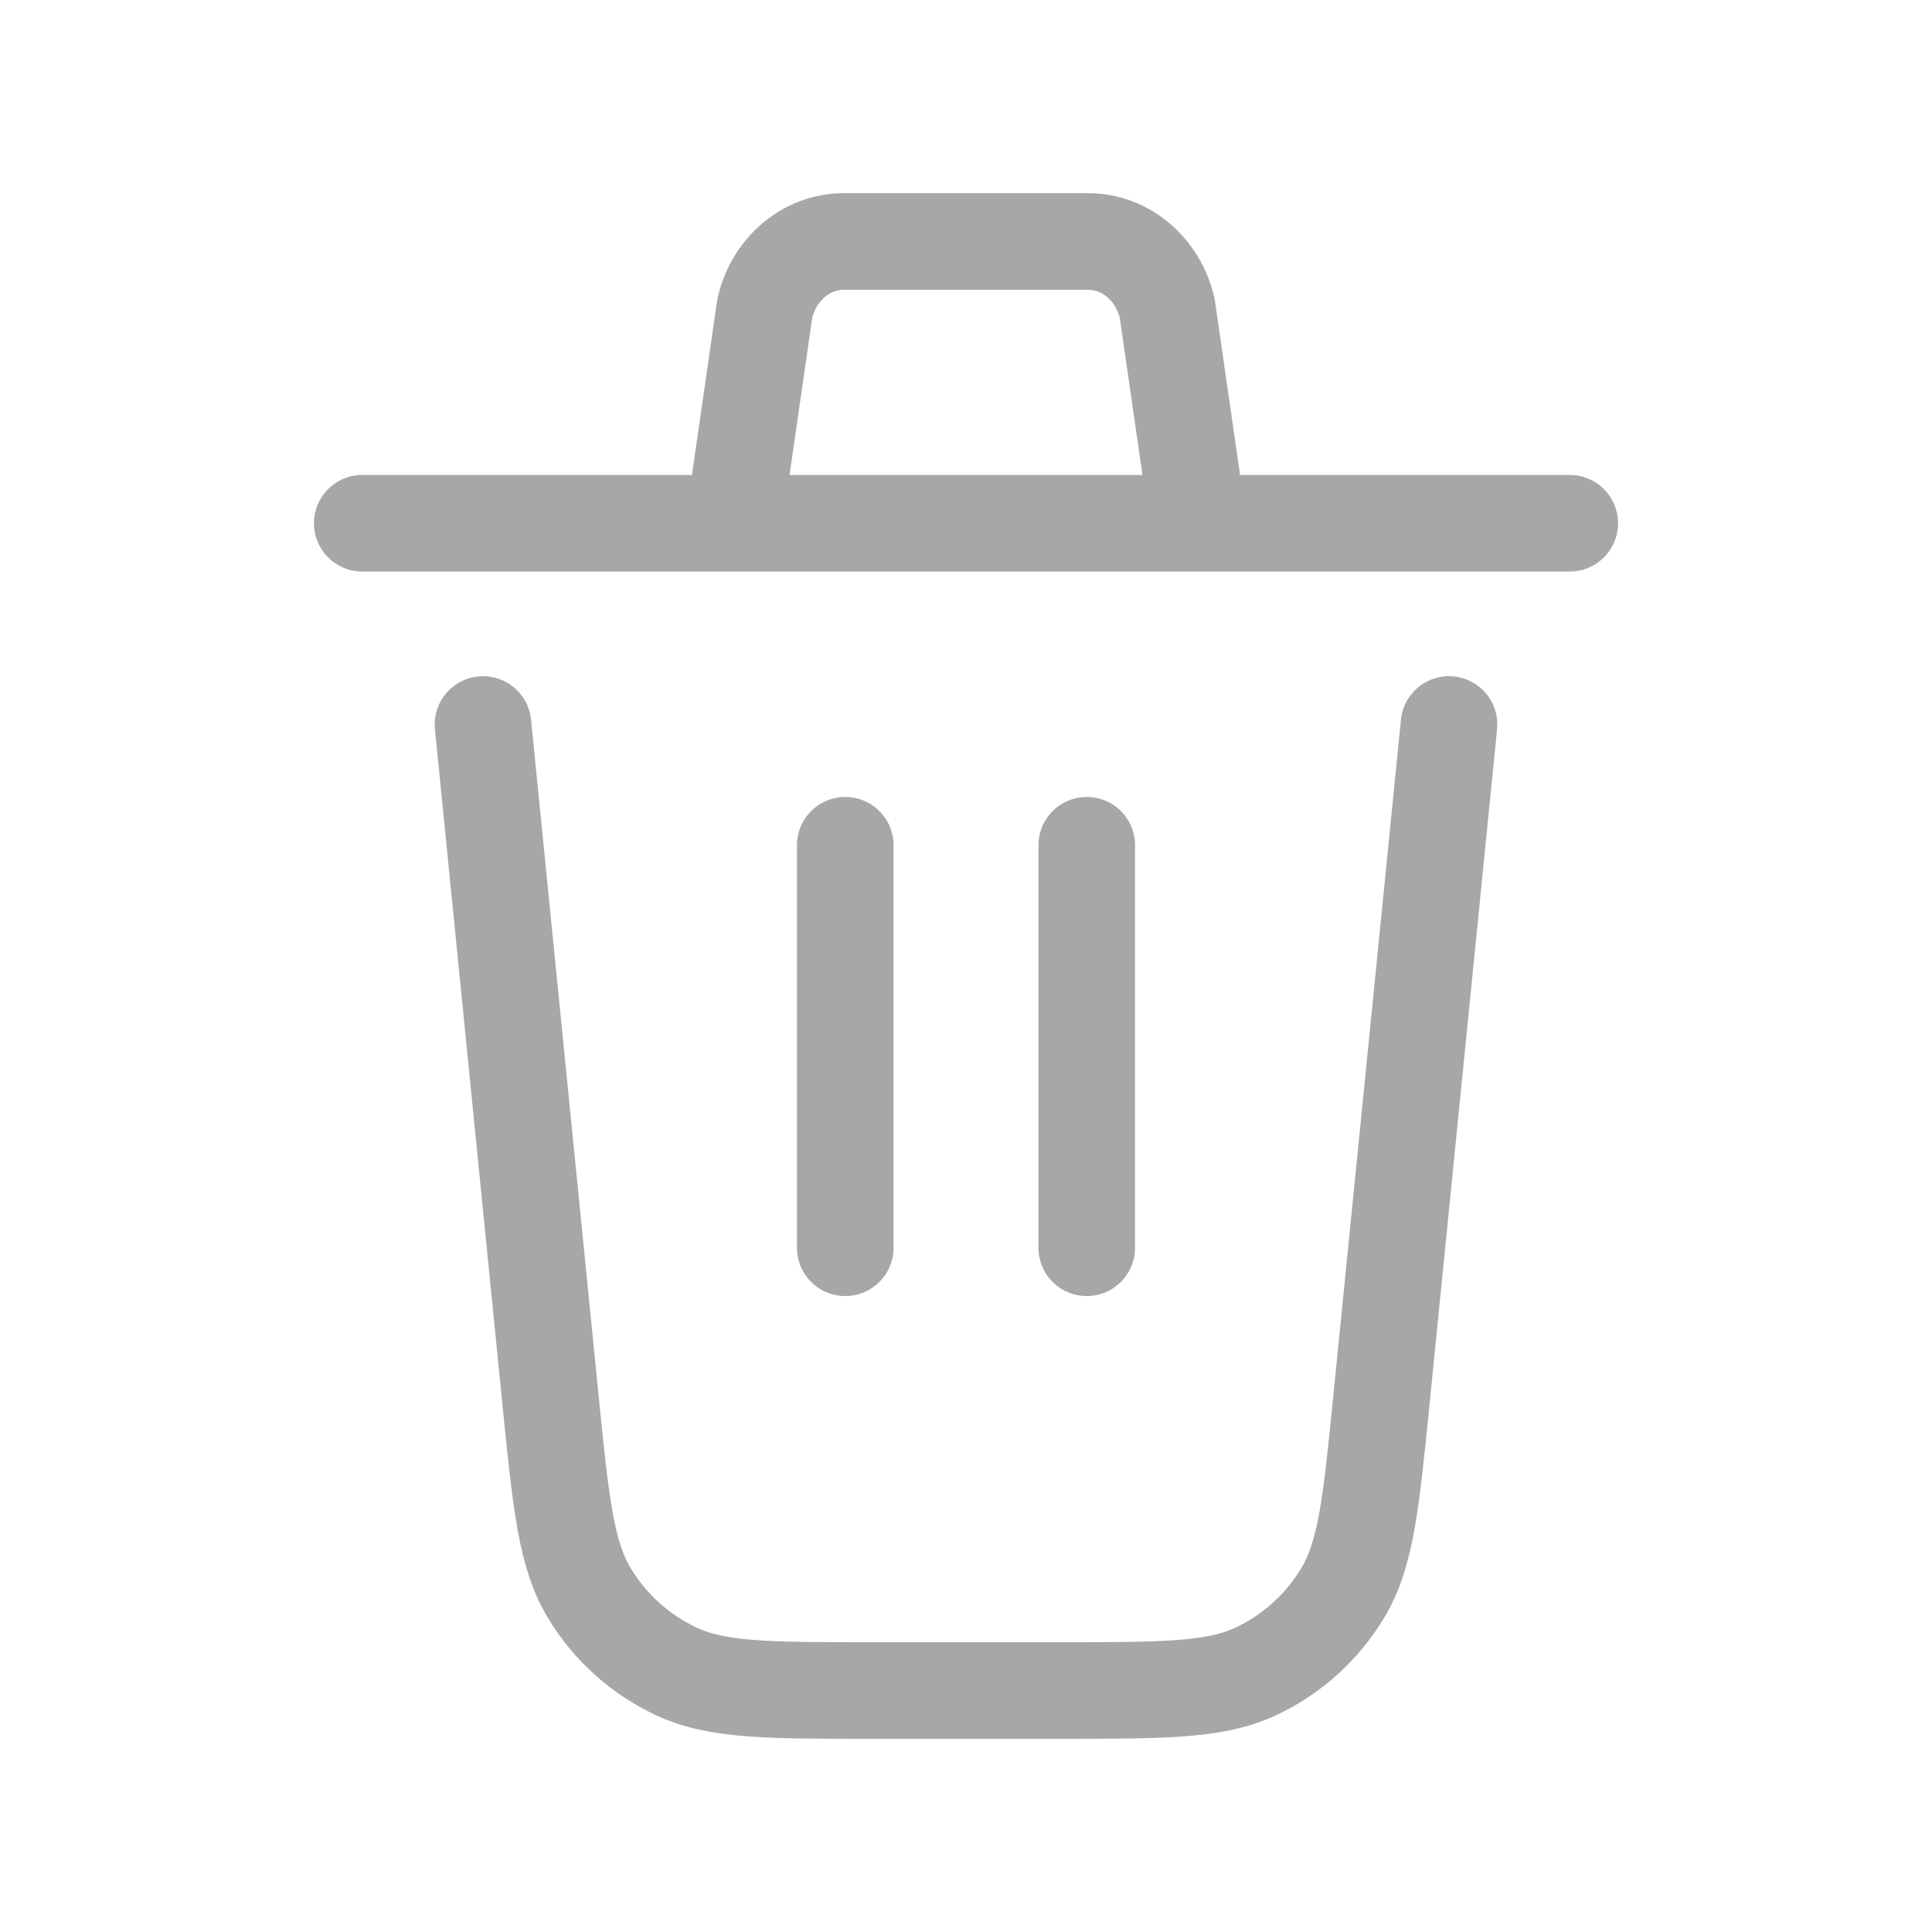 <svg width="30" height="30" viewBox="0 0 30 30" fill="none" xmlns="http://www.w3.org/2000/svg">
<path d="M22.5 11.25L21.45 21.747C21.291 23.339 21.212 24.134 20.85 24.735C20.532 25.264 20.064 25.688 19.506 25.951C18.872 26.25 18.075 26.25 16.475 26.25H13.525C11.926 26.25 11.127 26.25 10.494 25.95C9.935 25.686 9.467 25.263 9.149 24.734C8.789 24.134 8.709 23.339 8.549 21.747L7.5 11.25M16.875 19.375V13.125M13.125 19.375V13.125M5.625 8.125H11.394M11.394 8.125L11.876 4.785C12.016 4.178 12.521 3.75 13.101 3.75H16.899C17.479 3.75 17.983 4.178 18.124 4.785L18.606 8.125M11.394 8.125H18.606M18.606 8.125H24.375" stroke="#A7A7A7" stroke-width="1.5" stroke-linecap="round" stroke-linejoin="round"/>
</svg>
